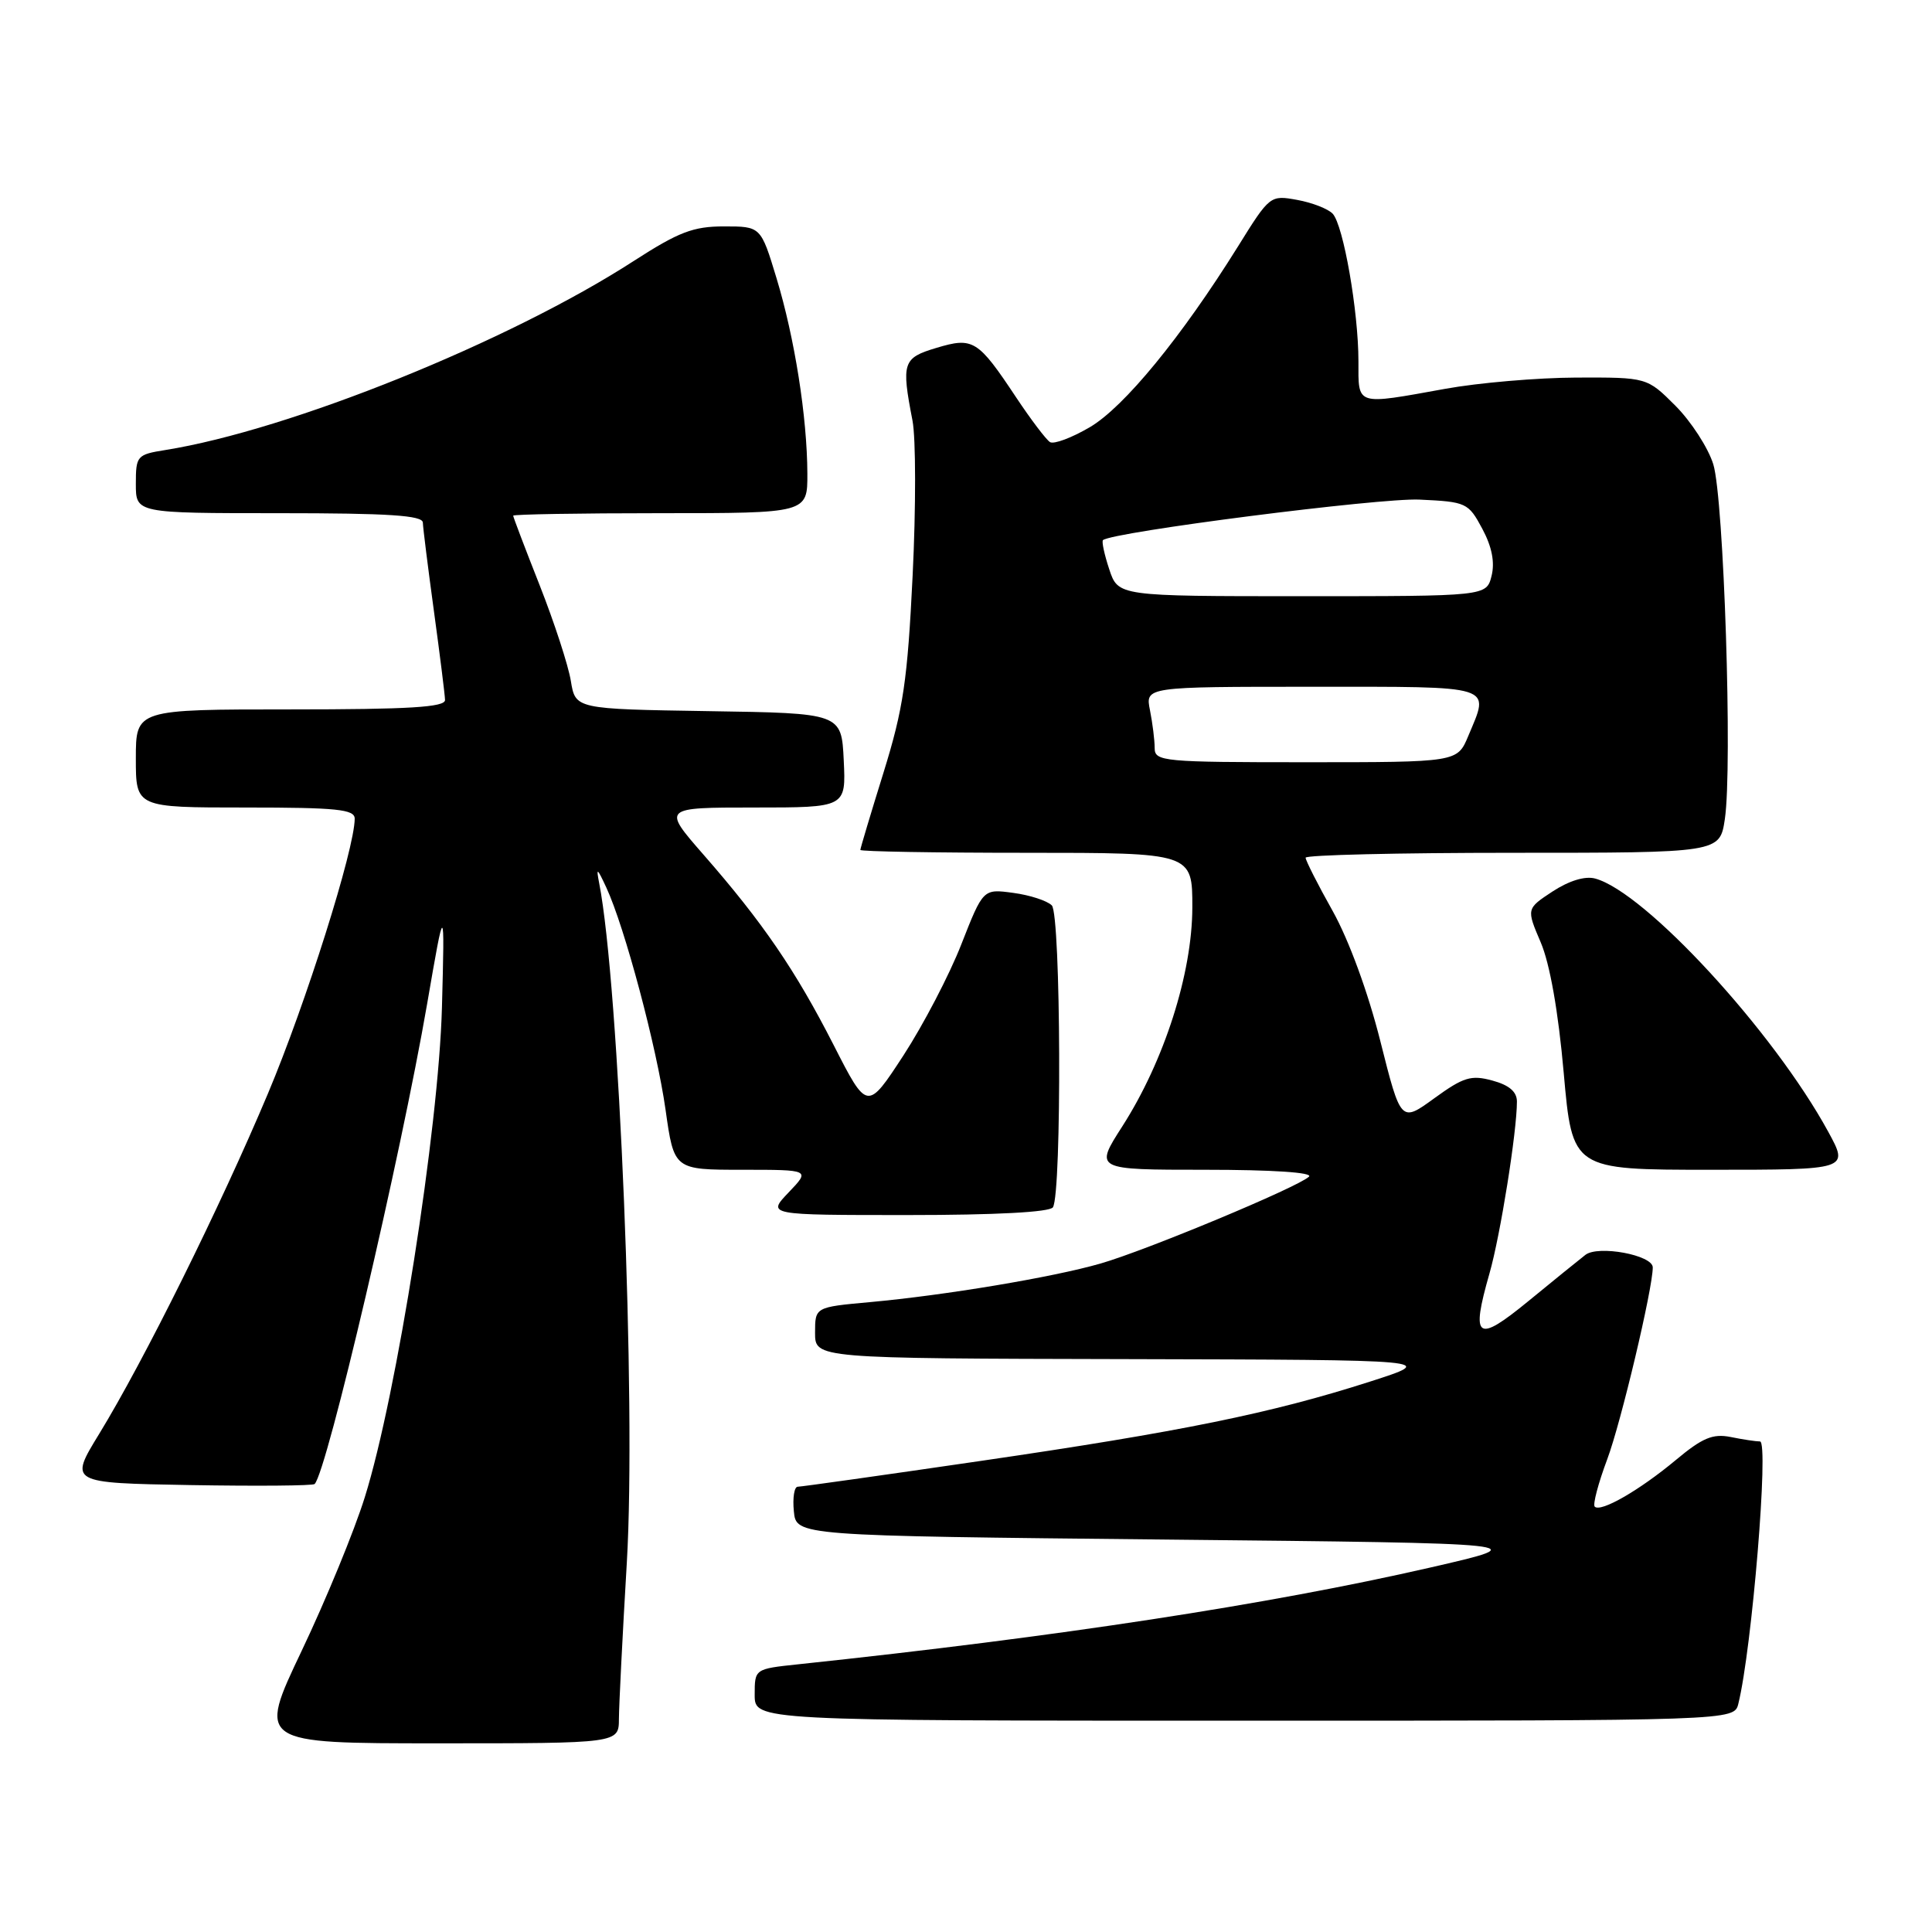 <?xml version="1.0" encoding="UTF-8" standalone="no"?>
<!DOCTYPE svg PUBLIC "-//W3C//DTD SVG 1.1//EN" "http://www.w3.org/Graphics/SVG/1.1/DTD/svg11.dtd" >
<svg xmlns="http://www.w3.org/2000/svg" xmlns:xlink="http://www.w3.org/1999/xlink" version="1.1" viewBox="0 0 256 256">
 <g >
 <path fill="currentColor"
d=" M 82.01 227.75 C 82.02 225.96 82.49 216.62 83.06 207.00 C 84.30 185.93 82.04 130.52 79.39 117.00 C 78.98 114.89 79.12 114.98 80.33 117.58 C 82.78 122.85 87.01 138.73 88.19 147.05 C 89.31 155.00 89.31 155.00 98.34 155.00 C 107.37 155.00 107.37 155.00 104.50 158.00 C 101.63 161.00 101.63 161.00 120.25 161.00 C 131.91 161.00 139.12 160.62 139.52 159.97 C 140.71 158.04 140.58 121.19 139.37 119.97 C 138.75 119.35 136.45 118.60 134.25 118.31 C 130.27 117.77 130.27 117.77 127.38 125.13 C 125.80 129.18 122.34 135.80 119.71 139.85 C 114.91 147.20 114.91 147.20 110.46 138.47 C 105.40 128.56 101.08 122.24 93.22 113.25 C 87.76 107.00 87.76 107.00 99.93 107.00 C 112.10 107.00 112.10 107.00 111.80 100.75 C 111.50 94.50 111.50 94.50 93.87 94.23 C 76.25 93.95 76.25 93.95 75.64 90.23 C 75.31 88.18 73.45 82.49 71.52 77.58 C 69.58 72.67 68.00 68.51 68.00 68.33 C 68.00 68.15 76.78 68.00 87.50 68.00 C 107.00 68.00 107.00 68.00 106.98 62.75 C 106.95 55.25 105.30 44.79 102.89 36.85 C 100.81 30.00 100.81 30.00 95.93 30.00 C 91.85 30.00 89.93 30.74 83.99 34.57 C 67.47 45.26 38.40 56.99 21.91 59.63 C 18.14 60.23 18.00 60.40 18.00 64.13 C 18.00 68.00 18.00 68.00 37.00 68.00 C 51.52 68.00 56.01 68.29 56.03 69.25 C 56.05 69.94 56.71 75.22 57.50 81.00 C 58.29 86.78 58.95 92.06 58.97 92.75 C 58.99 93.71 54.25 94.00 38.50 94.00 C 18.00 94.00 18.00 94.00 18.00 100.50 C 18.00 107.00 18.00 107.00 32.50 107.00 C 44.65 107.00 47.00 107.24 47.00 108.48 C 47.00 112.47 40.53 132.97 35.50 144.91 C 29.15 159.99 19.10 180.25 13.14 190.00 C 9.16 196.50 9.16 196.50 25.22 196.78 C 34.06 196.93 41.47 196.87 41.69 196.64 C 43.32 195.02 53.11 153.21 56.60 133.00 C 58.93 119.50 58.93 119.50 58.56 133.50 C 58.12 149.59 52.57 184.89 48.34 198.38 C 46.95 202.85 43.18 212.01 39.97 218.75 C 34.14 231.00 34.14 231.00 58.07 231.00 C 82.00 231.00 82.00 231.00 82.01 227.75 Z  M 230.34 225.75 C 232.14 218.48 234.41 191.00 233.21 191.00 C 232.68 191.00 230.93 190.74 229.32 190.41 C 226.95 189.94 225.57 190.52 222.03 193.48 C 217.24 197.47 212.10 200.43 211.31 199.64 C 211.03 199.37 211.78 196.53 212.97 193.35 C 214.79 188.50 219.00 170.74 219.00 167.94 C 219.00 166.30 211.76 164.96 210.07 166.28 C 209.21 166.95 205.80 169.71 202.50 172.42 C 195.66 178.02 194.87 177.46 197.36 168.75 C 198.80 163.73 201.00 149.95 201.00 145.96 C 201.00 144.66 199.97 143.78 197.75 143.18 C 194.93 142.41 193.92 142.72 190.06 145.52 C 185.62 148.75 185.62 148.75 182.90 137.95 C 181.28 131.50 178.73 124.55 176.59 120.72 C 174.61 117.20 173.00 114.01 173.00 113.65 C 173.00 113.29 185.35 113.00 200.44 113.00 C 227.88 113.00 227.88 113.00 228.55 108.54 C 229.58 101.64 228.42 66.04 227.02 61.52 C 226.34 59.33 224.08 55.85 222.01 53.77 C 218.24 50.00 218.24 50.00 208.87 50.03 C 203.72 50.05 195.90 50.72 191.50 51.52 C 179.54 53.68 180.00 53.82 180.00 47.87 C 180.00 41.27 178.01 29.85 176.59 28.32 C 175.99 27.68 173.88 26.85 171.89 26.49 C 168.31 25.84 168.25 25.88 164.03 32.67 C 156.54 44.68 148.94 53.95 144.40 56.61 C 142.01 58.01 139.64 58.90 139.13 58.58 C 138.62 58.26 136.61 55.61 134.66 52.68 C 129.58 45.03 128.95 44.63 124.07 46.10 C 119.62 47.43 119.42 48.04 120.91 55.73 C 121.36 58.06 121.37 67.28 120.93 76.23 C 120.25 90.18 119.70 93.90 117.07 102.37 C 115.38 107.80 114.00 112.42 114.00 112.62 C 114.00 112.83 123.90 113.00 136.00 113.00 C 158.00 113.00 158.00 113.00 157.99 120.25 C 157.97 129.00 154.27 140.57 148.71 149.25 C 145.02 155.00 145.02 155.00 159.71 155.00 C 168.59 155.00 174.02 155.36 173.45 155.91 C 172.01 157.30 151.84 165.70 145.81 167.43 C 139.44 169.26 125.24 171.63 115.25 172.54 C 108.00 173.20 108.00 173.20 108.00 176.60 C 108.00 180.00 108.00 180.00 149.25 180.09 C 190.50 180.19 190.50 180.19 181.50 183.08 C 168.47 187.26 156.52 189.70 130.02 193.57 C 117.10 195.46 106.16 197.00 105.70 197.00 C 105.25 197.00 105.01 198.46 105.19 200.25 C 105.50 203.50 105.50 203.50 154.50 204.00 C 203.50 204.50 203.50 204.50 189.46 207.72 C 168.15 212.60 140.23 216.88 105.75 220.53 C 100.00 221.14 100.00 221.14 100.00 224.57 C 100.00 228.00 100.00 228.00 164.89 228.00 C 229.78 228.00 229.78 228.00 230.34 225.75 Z  M 242.25 149.96 C 234.99 136.65 217.99 118.19 211.36 116.41 C 210.02 116.05 207.91 116.70 205.73 118.12 C 202.25 120.41 202.25 120.41 204.15 124.86 C 205.36 127.68 206.48 134.00 207.20 142.15 C 208.34 155.00 208.34 155.00 226.67 155.00 C 245.00 155.00 245.00 155.00 242.25 149.96 Z  M 153.00 99.12 C 153.00 98.09 152.72 95.84 152.38 94.12 C 151.75 91.00 151.75 91.00 173.88 91.00 C 198.37 91.00 197.41 90.70 194.55 97.53 C 193.10 101.00 193.10 101.00 173.05 101.00 C 154.11 101.00 153.00 100.90 153.00 99.12 Z  M 146.98 75.43 C 146.33 73.47 145.96 71.73 146.15 71.57 C 147.40 70.49 182.87 65.95 188.09 66.20 C 194.30 66.49 194.56 66.61 196.41 70.06 C 197.69 72.45 198.09 74.50 197.64 76.31 C 196.96 79.00 196.96 79.00 172.56 79.00 C 148.16 79.00 148.16 79.00 146.98 75.43 Z "/>
</g>
</svg>